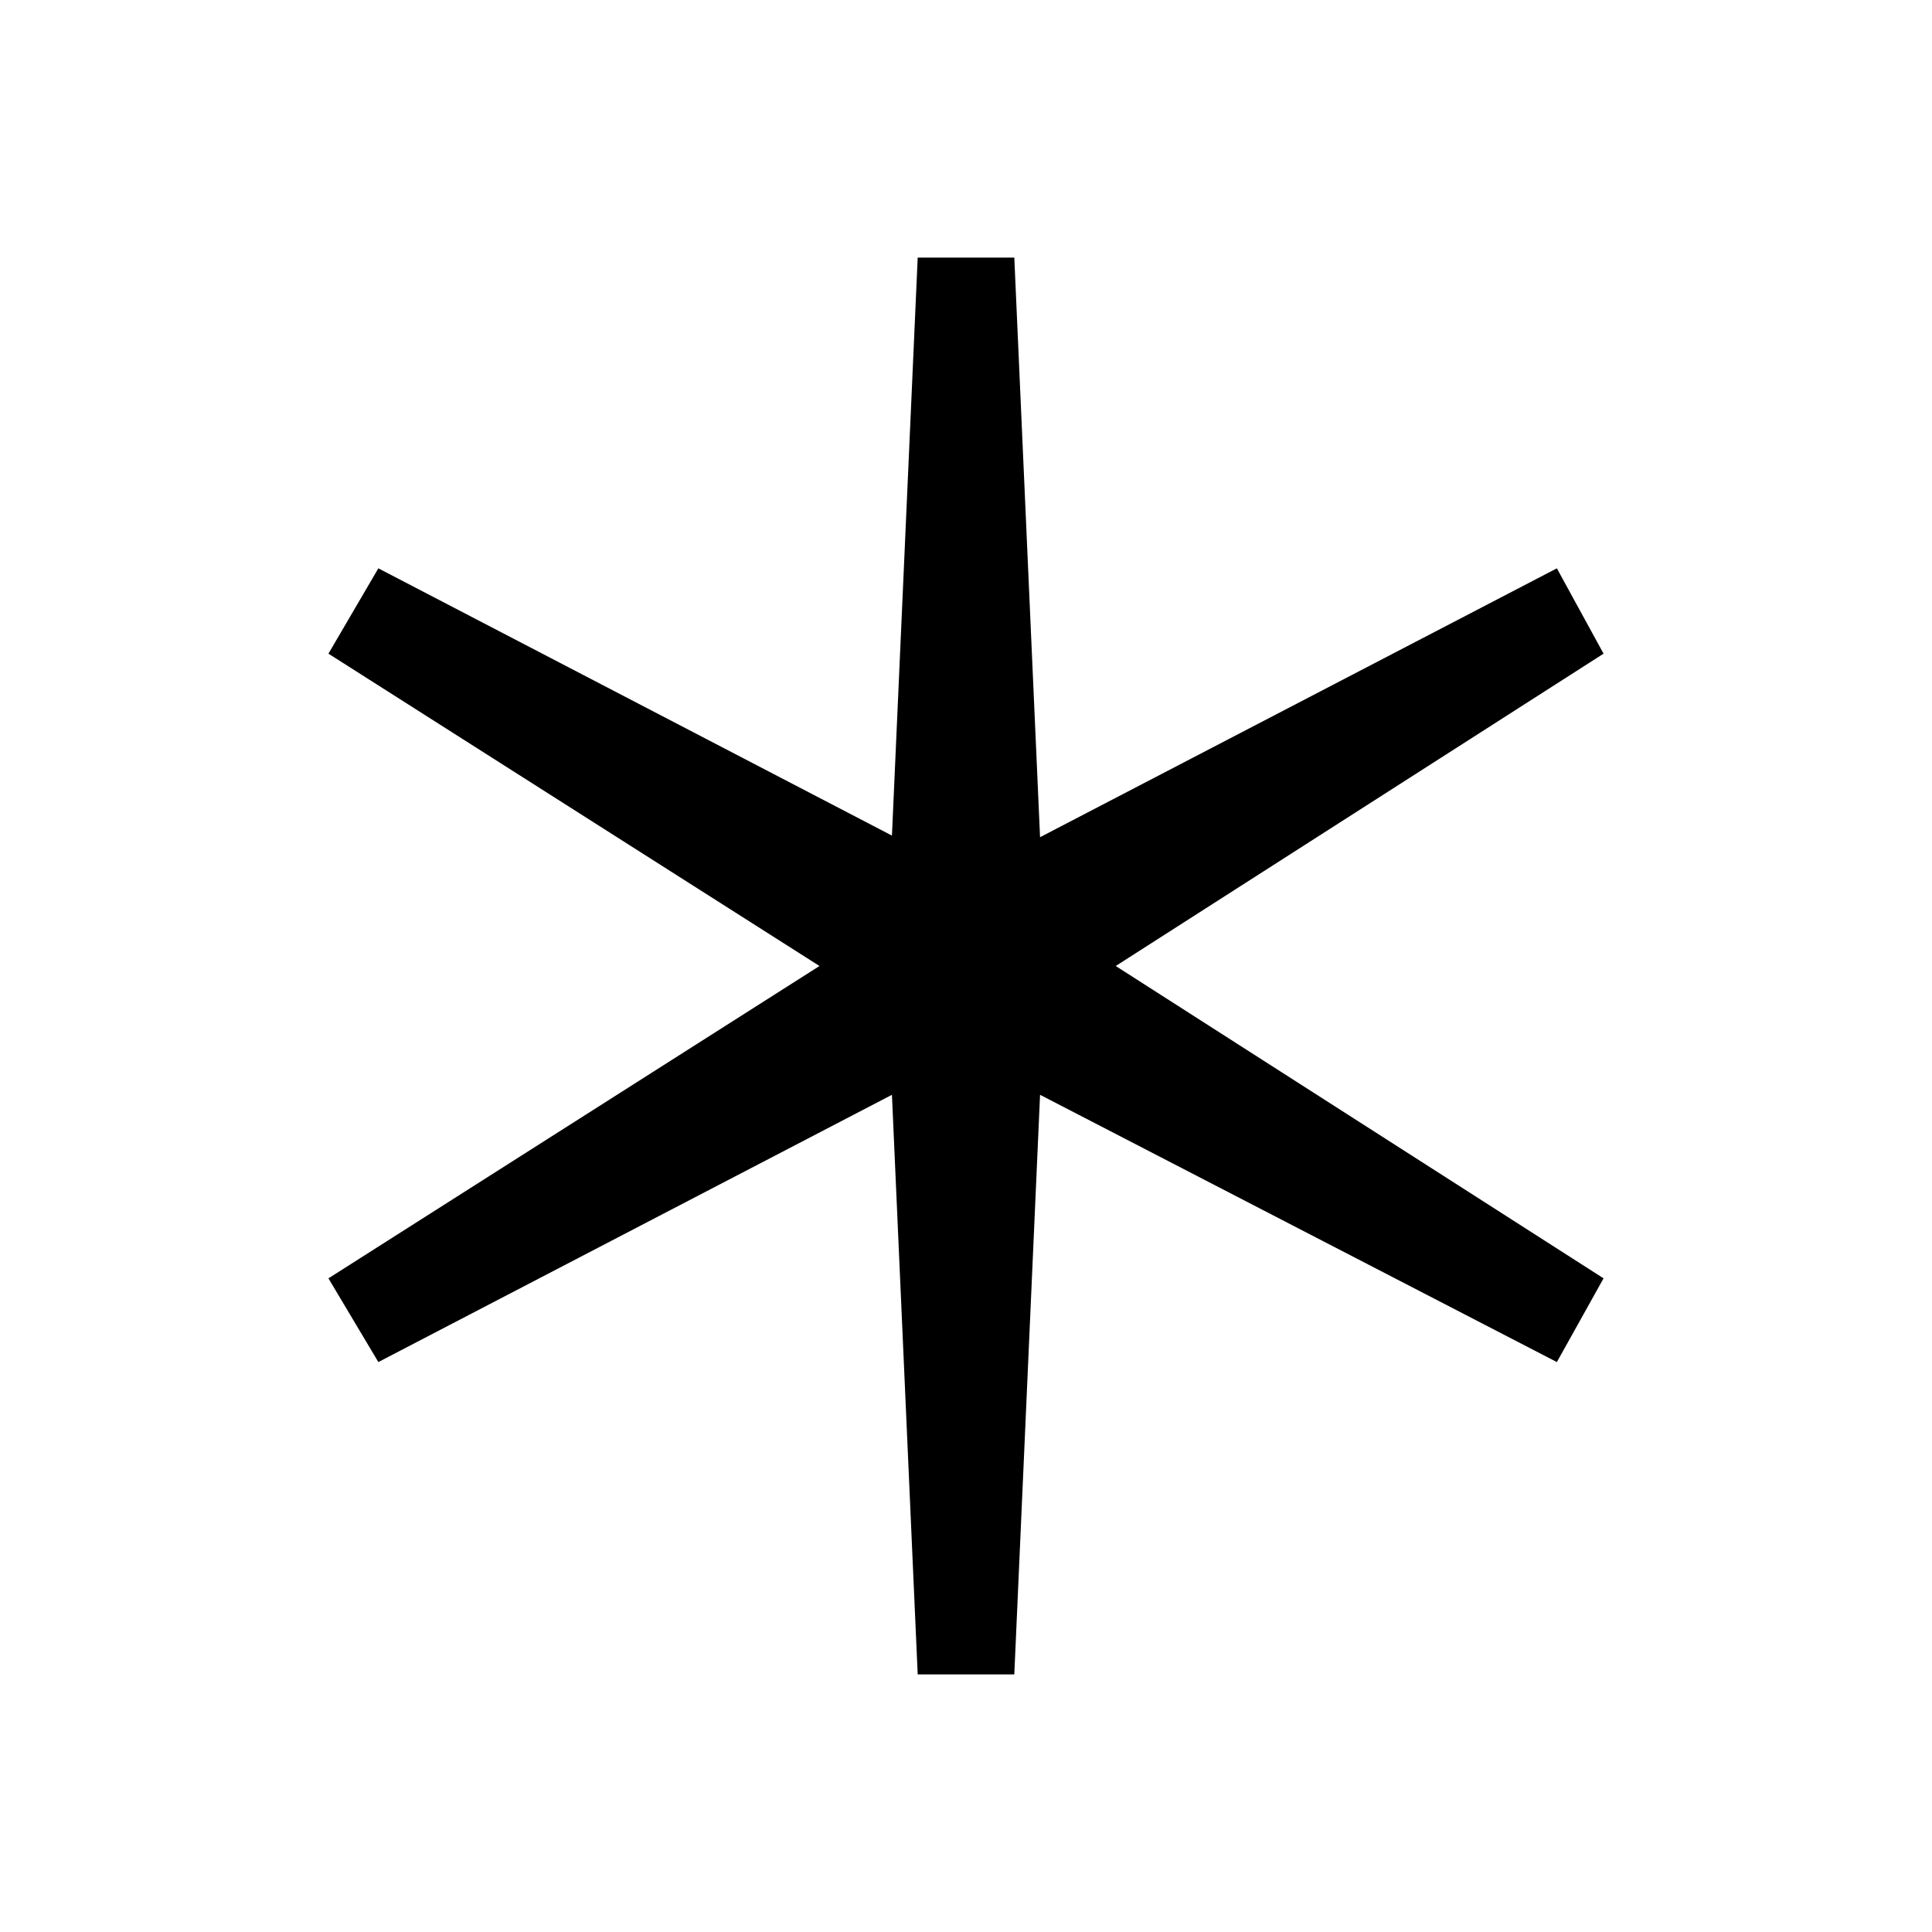 <svg
	viewBox="-3 -3 30 30"
	xmlns="http://www.w3.org/2000/svg"
>
	<path
		fill-rule="evenodd"
		clip-rule="evenodd"
		d="M10.85 14L11.25 23H12.75L13.15 14L21.175 18.15L21.9 16.85L14.325 12L21.9 7.15L21.175 5.825L13.15 10L12.75 1H11.25L10.85 9.975L2.875 5.825L2.1 7.15L9.725 12L2.1 16.85L2.875 18.15L10.85 14Z"
	></path>
</svg>
